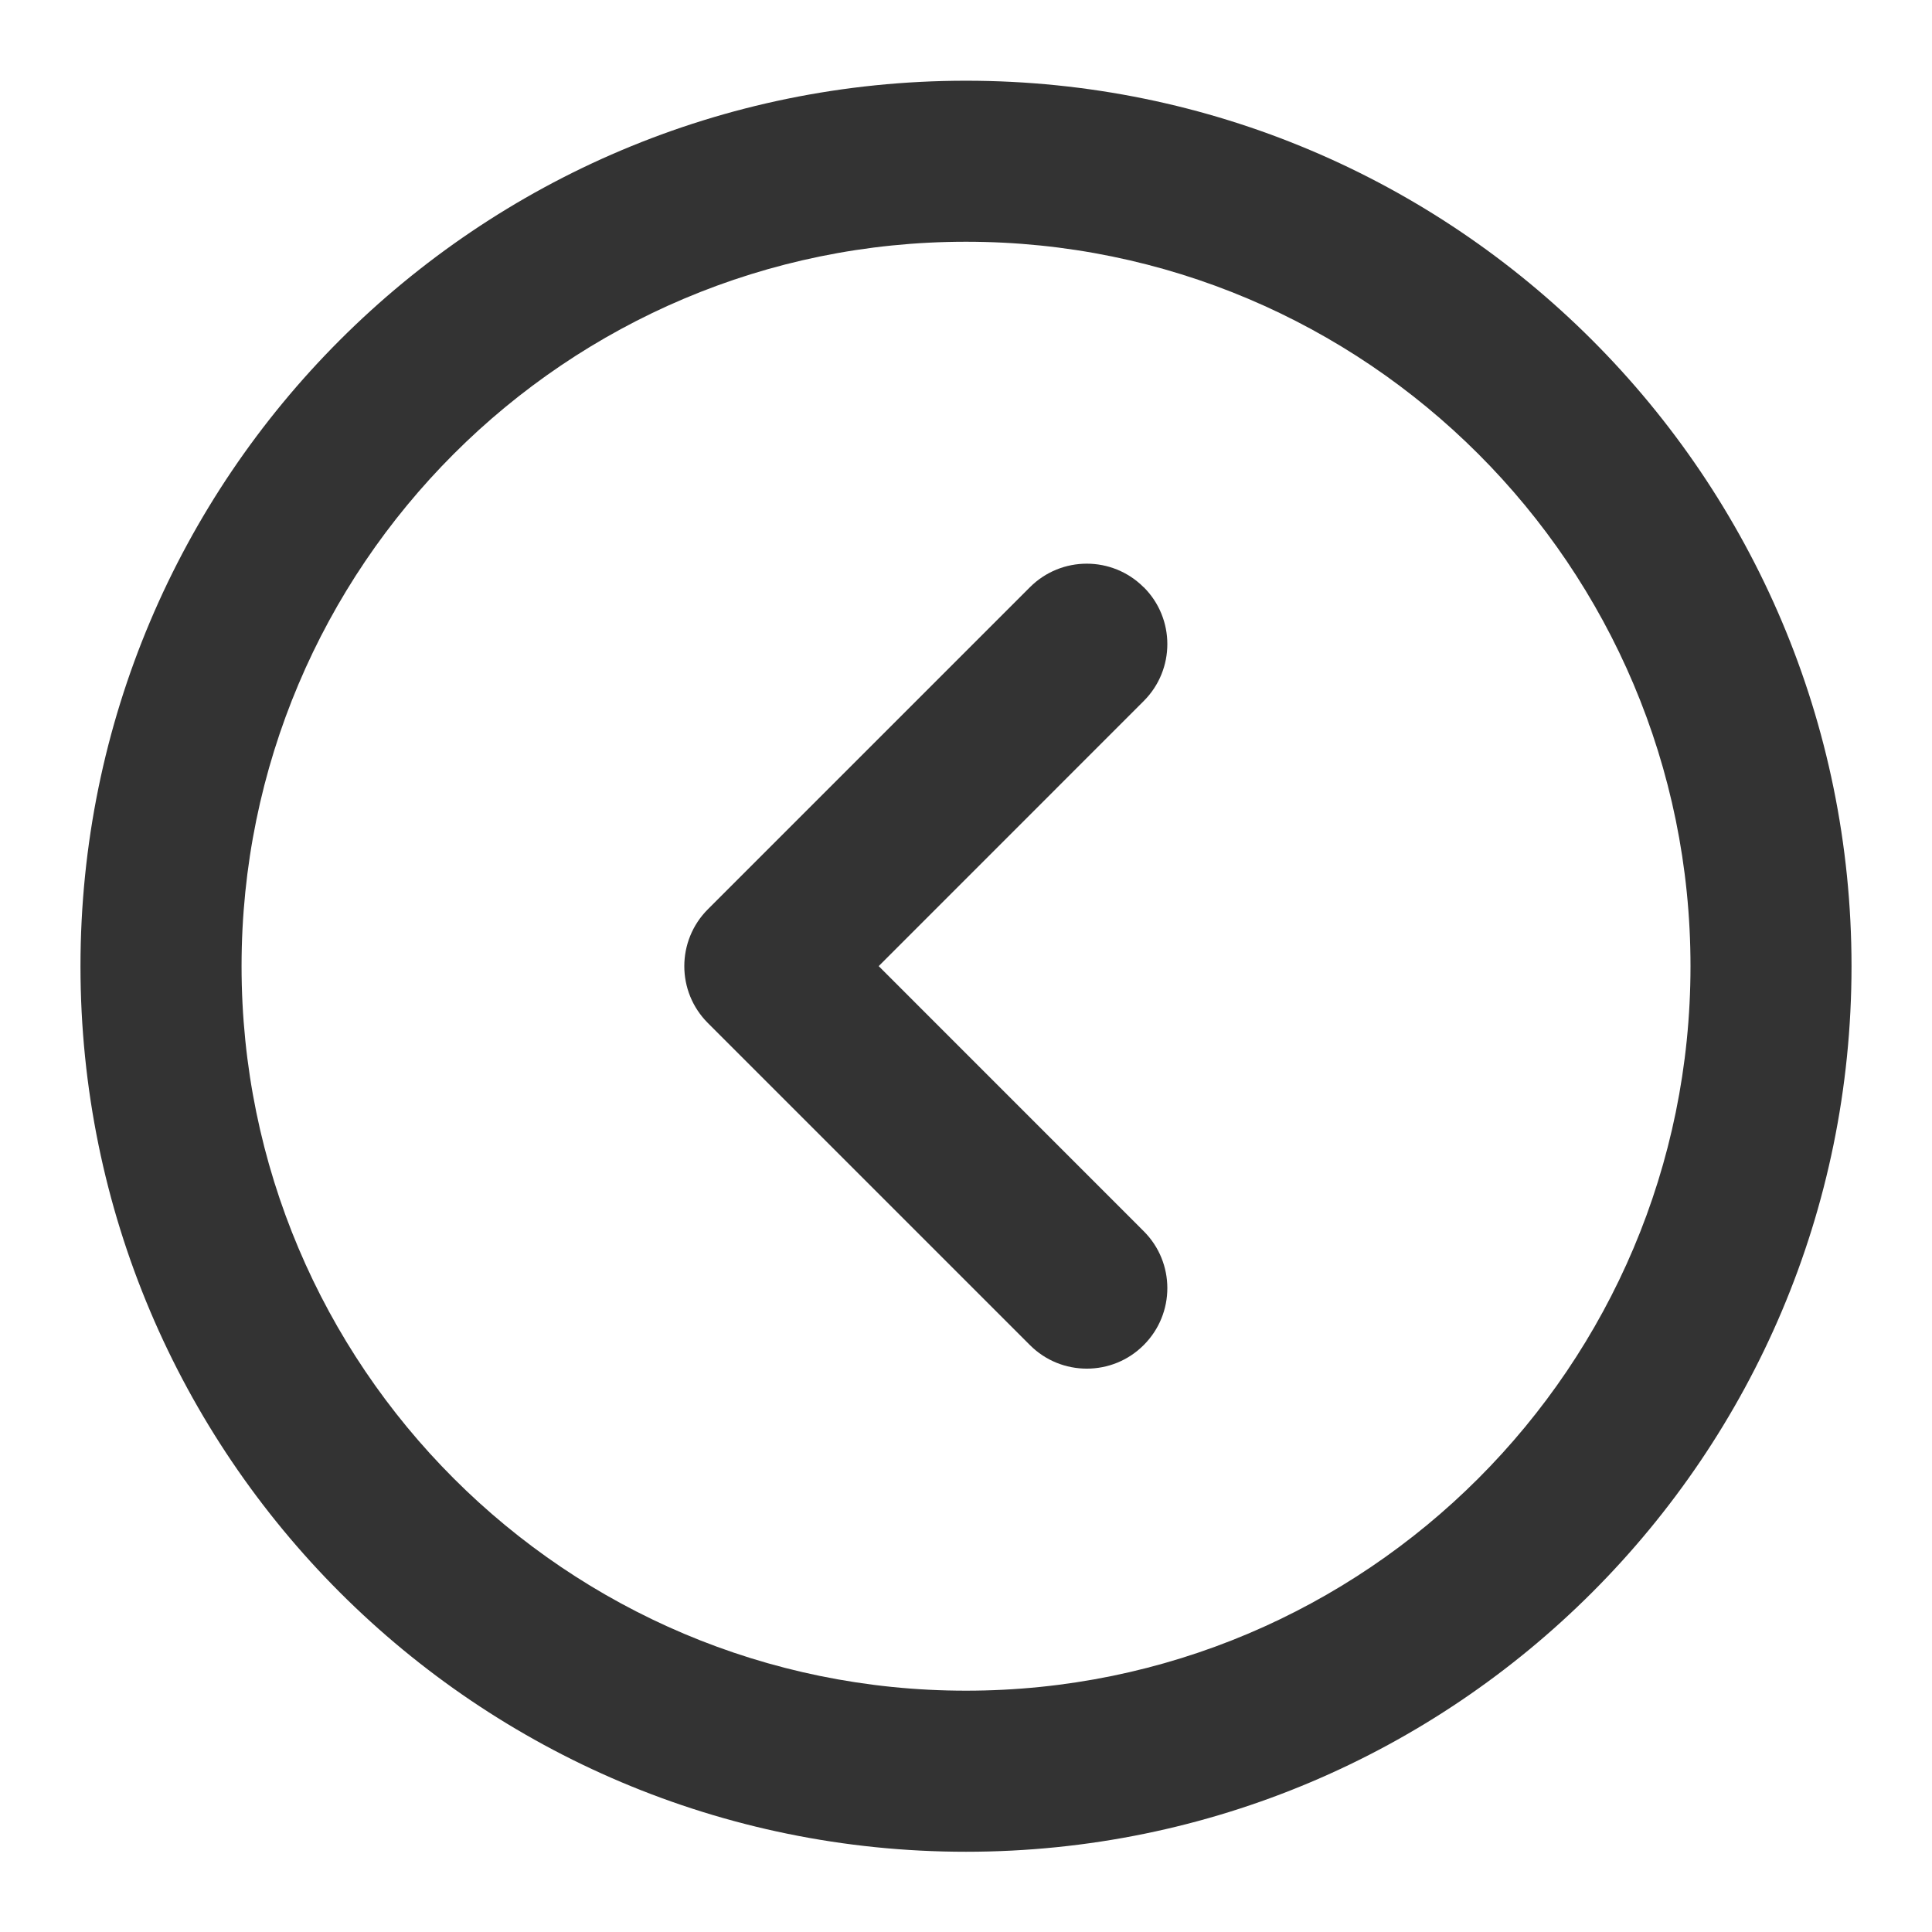 <?xml version="1.0" encoding="utf-8"?>
<!-- Generated by IcoMoon.io -->
<!DOCTYPE svg PUBLIC "-//W3C//DTD SVG 1.1//EN" "http://www.w3.org/Graphics/SVG/1.1/DTD/svg11.dtd">
<svg version="1.1" xmlns="http://www.w3.org/2000/svg" xmlns:xlink="http://www.w3.org/1999/xlink" width="32" height="32" viewBox="0 0 32 32">
<path fill="#333333" d="M16 1.337c-8.1 0-14.667 6.567-14.667 14.667s6.567 14.667 14.667 14.667 14.667-6.567 14.667-14.667-6.567-14.667-14.667-14.667zM16 28.003c-6.627 0-11.999-5.373-11.999-12s5.373-11.999 11.999-11.999 12 5.372 12 11.999c0 6.627-5.373 12-12 12z"></path>
<path fill="#333333" d="M18.943 9.727c-0.52-0.521-1.365-0.521-1.885 0l-5.333 5.333c-0.521 0.521-0.521 1.365 0 1.885l5.333 5.333c0.26 0.261 0.601 0.391 0.943 0.391s0.683-0.13 0.943-0.391c0.521-0.521 0.521-1.365 0-1.885l-4.39-4.391 4.39-4.391c0.521-0.521 0.521-1.365 0-1.885z"></path>
</svg>
